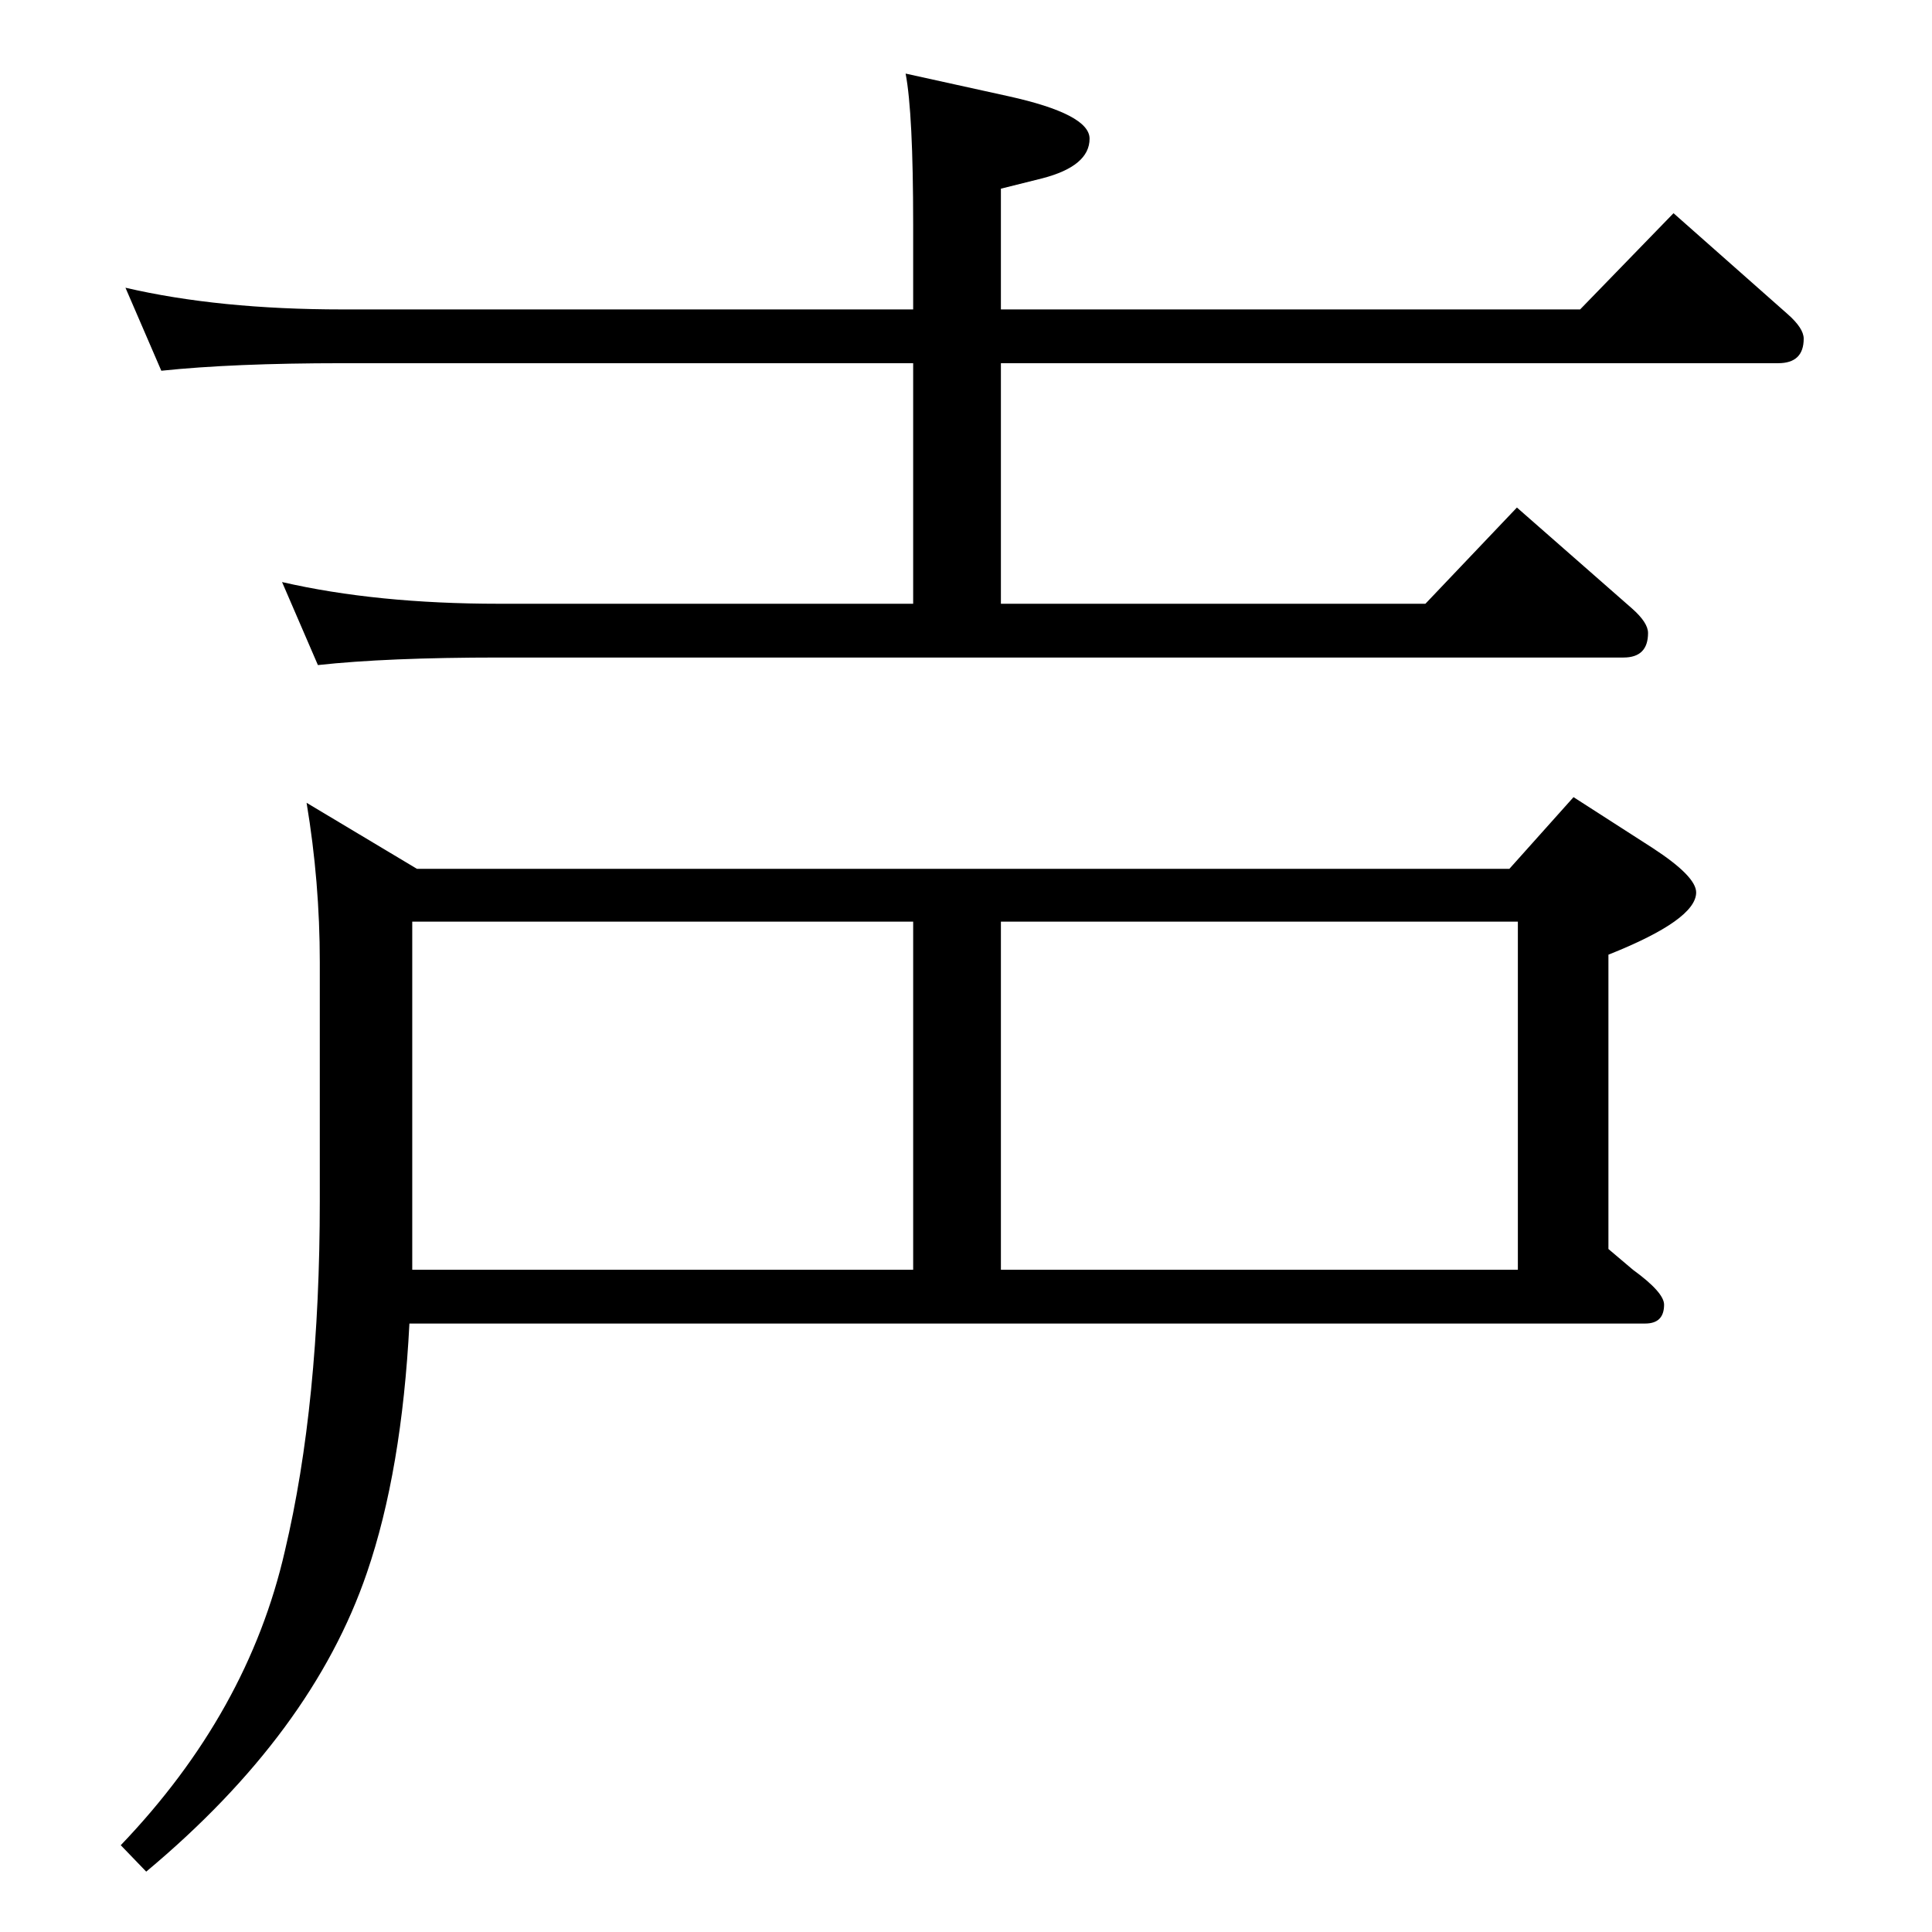 <?xml version="1.0" standalone="no"?>
<!DOCTYPE svg PUBLIC "-//W3C//DTD SVG 1.1//EN" "http://www.w3.org/Graphics/SVG/1.1/DTD/svg11.dtd" >
<svg xmlns="http://www.w3.org/2000/svg" xmlns:xlink="http://www.w3.org/1999/xlink" version="1.1" viewBox="0 -410 2048 2048">
  <g transform="matrix(1 0 0 -1 0 1638)">
   <path fill="currentColor"
d="M434 645q-8 -156 -45 -264q-58 -170 -234 -317l-27 28q135 141 174 312q37 156 37 371v253q0 85 -14 169l117 -70h1158l68 76l84 -54q46 -30 46 -47q0 -29 -93 -66v-312l26 -22q33 -24 33 -37q0 -20 -20 -20h-1310zM437 702h531v369h-531v-369zM1061 702h548v369h-548
v-369zM1061 1720h614l99 102l121 -107q17 -15 17 -26q0 -26 -27 -26h-824v-255h450l97 102l122 -107q17 -15 17 -26q0 -26 -26 -26h-1192q-119 0 -192 -8l-38 88q100 -23 230 -23h439v255h-605q-116 0 -192 -8l-38 88q99 -23 230 -23h605v90q0 118 -8 160l109 -24
q86 -19 86 -45q0 -29 -50 -42l-44 -11v-128z" />
  </g>

</svg>
